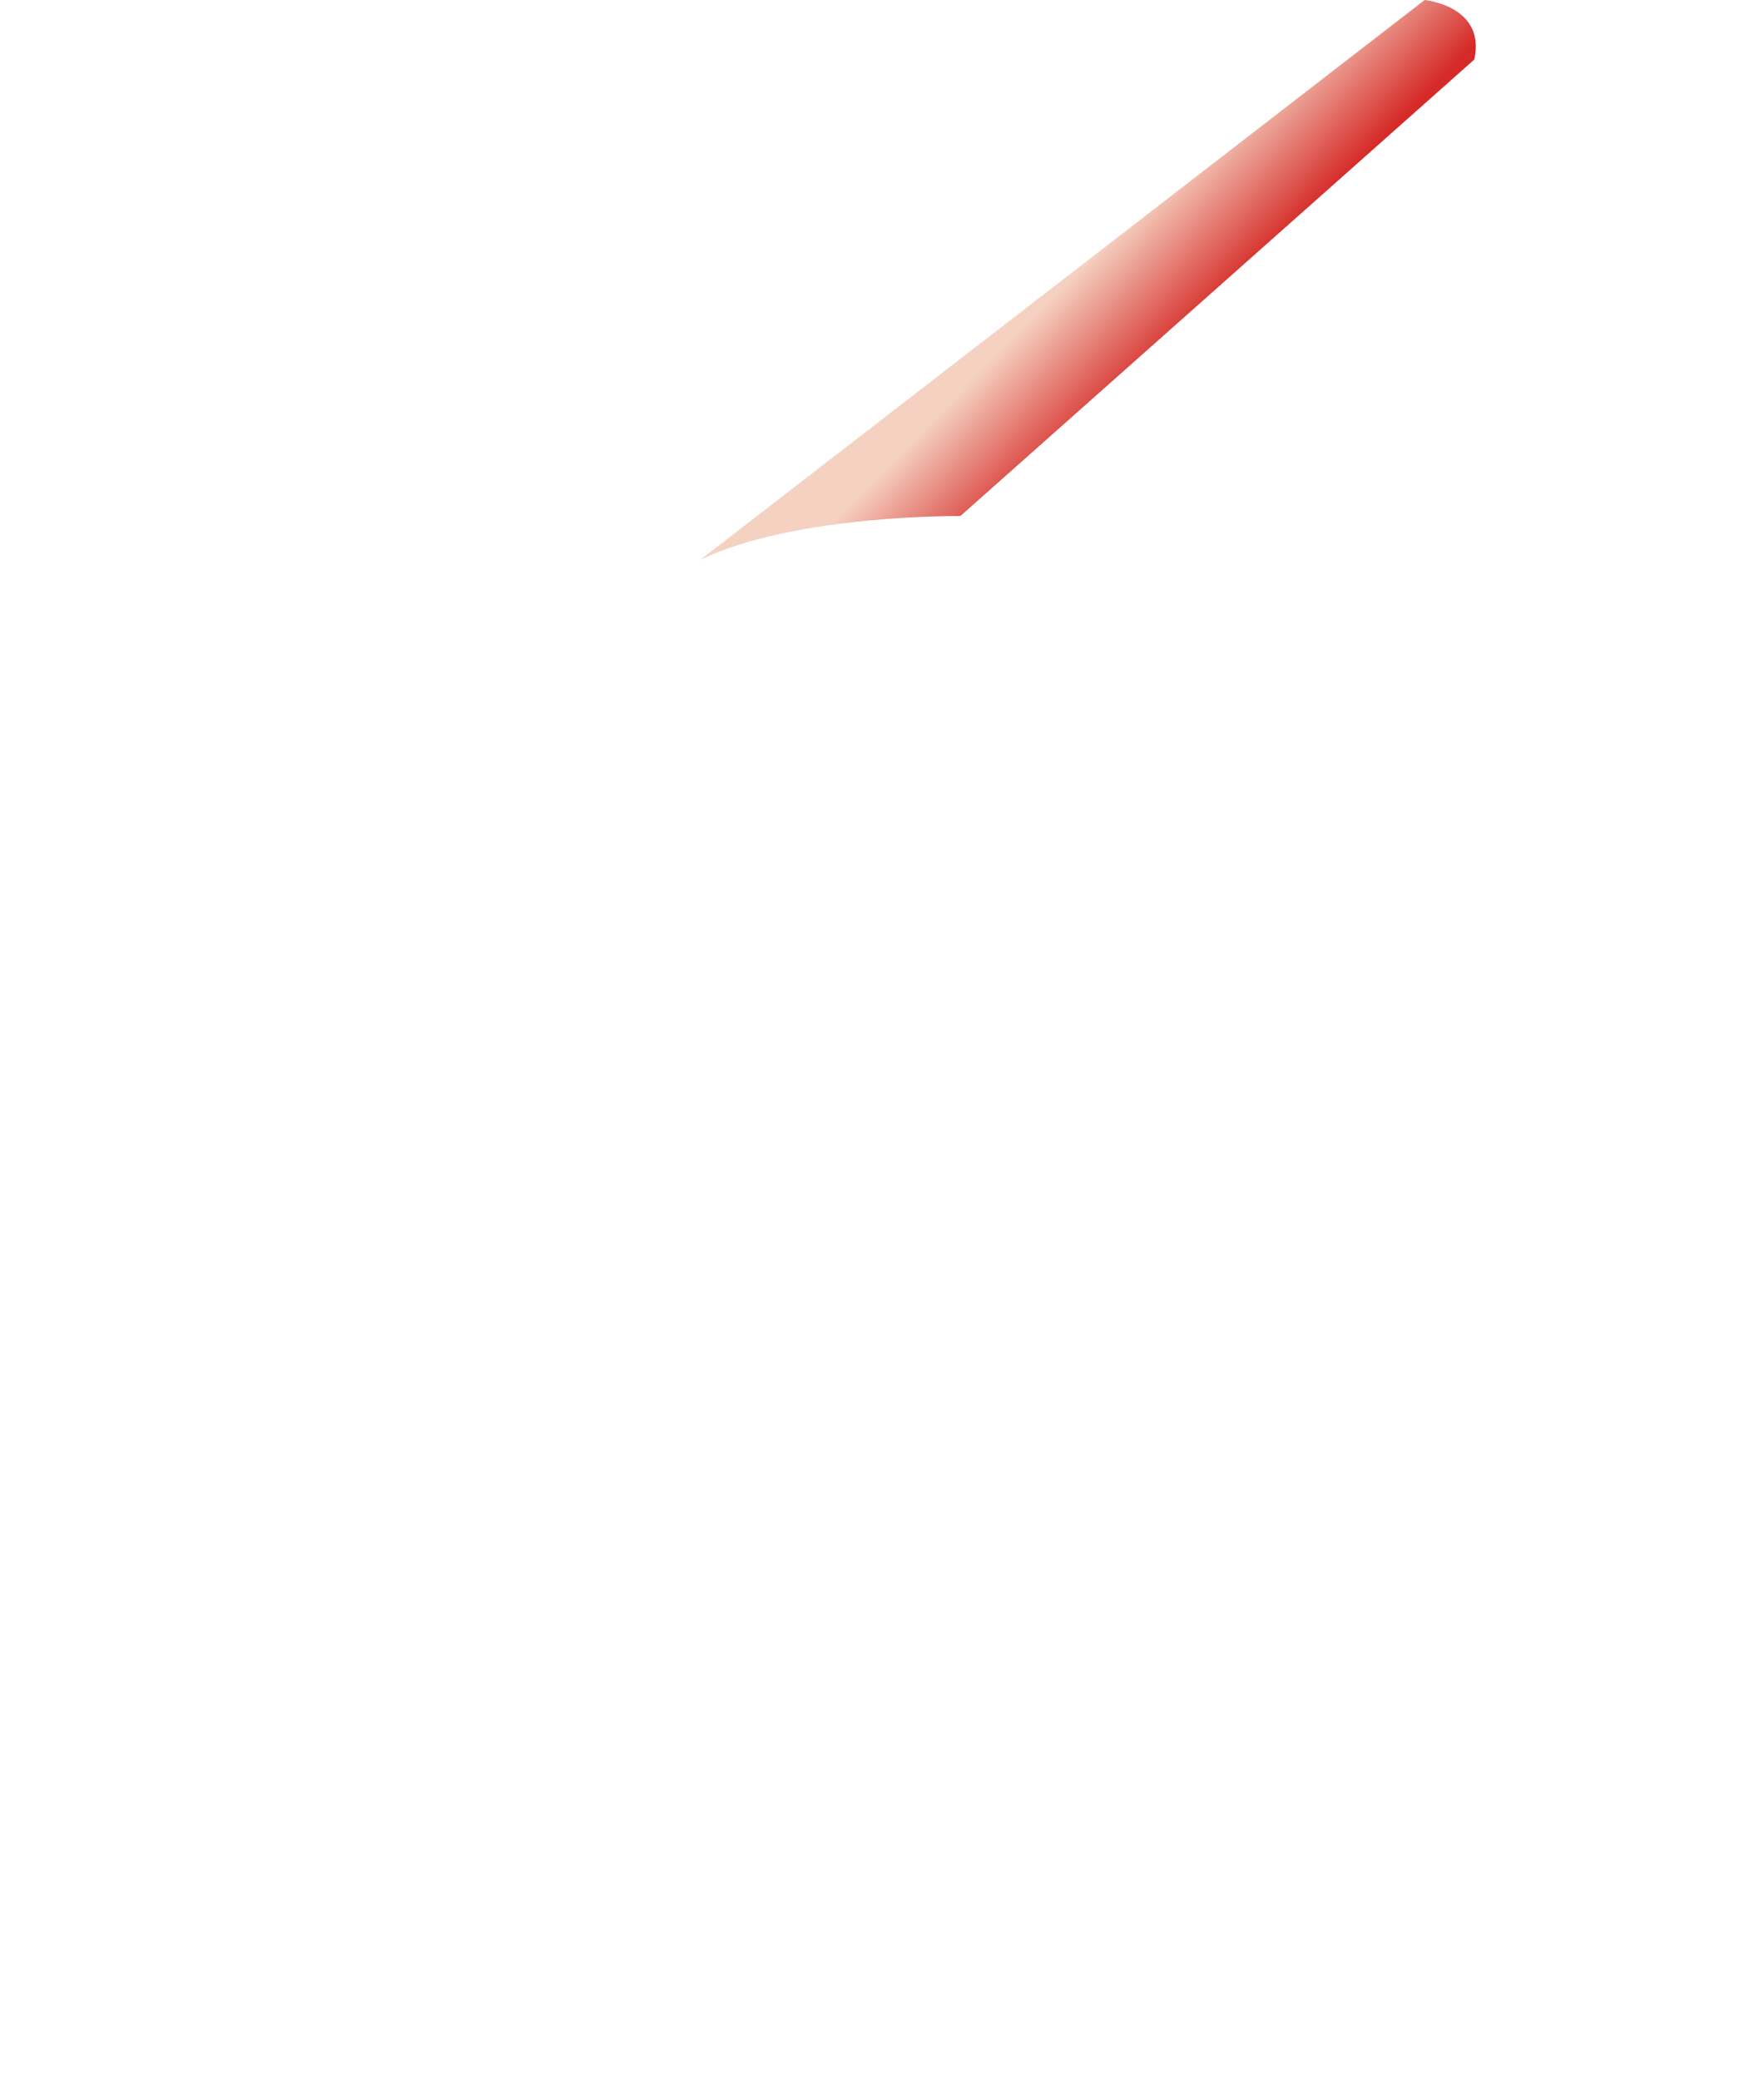 <?xml version="1.0" encoding="utf-8"?>
<!-- Generator: Adobe Illustrator 18.1.1, SVG Export Plug-In . SVG Version: 6.00 Build 0)  -->
<!DOCTYPE svg PUBLIC "-//W3C//DTD SVG 1.1//EN" "http://www.w3.org/Graphics/SVG/1.1/DTD/svg11.dtd">
<svg version="1.1" id="Layer_1" xmlns="http://www.w3.org/2000/svg" xmlns:xlink="http://www.w3.org/1999/xlink" x="0px" y="0px"
	 viewBox="0 0 88.9 104.8" enable-background="new 0 0 88.9 104.8" xml:space="preserve">
<linearGradient id="SVGID_1_" gradientUnits="userSpaceOnUse" x1="43.939" y1="99.356" x2="48.352" y2="103.939" gradientTransform="matrix(1 -3.191452e-02 3.191452e-02 1 6.847 -83.946)">
	<stop  offset="0" style="stop-color:#F5D1C1"/>
	<stop  offset="1" style="stop-color:#D52A27"/>
</linearGradient>
<path fill="url(#SVGID_1_)" d="M35.3,28.2L71.8,0c0,0,3.1,0.3,2.5,3L48.4,26C48.4,26,40.1,25.9,35.3,28.2z"/>
</svg>
